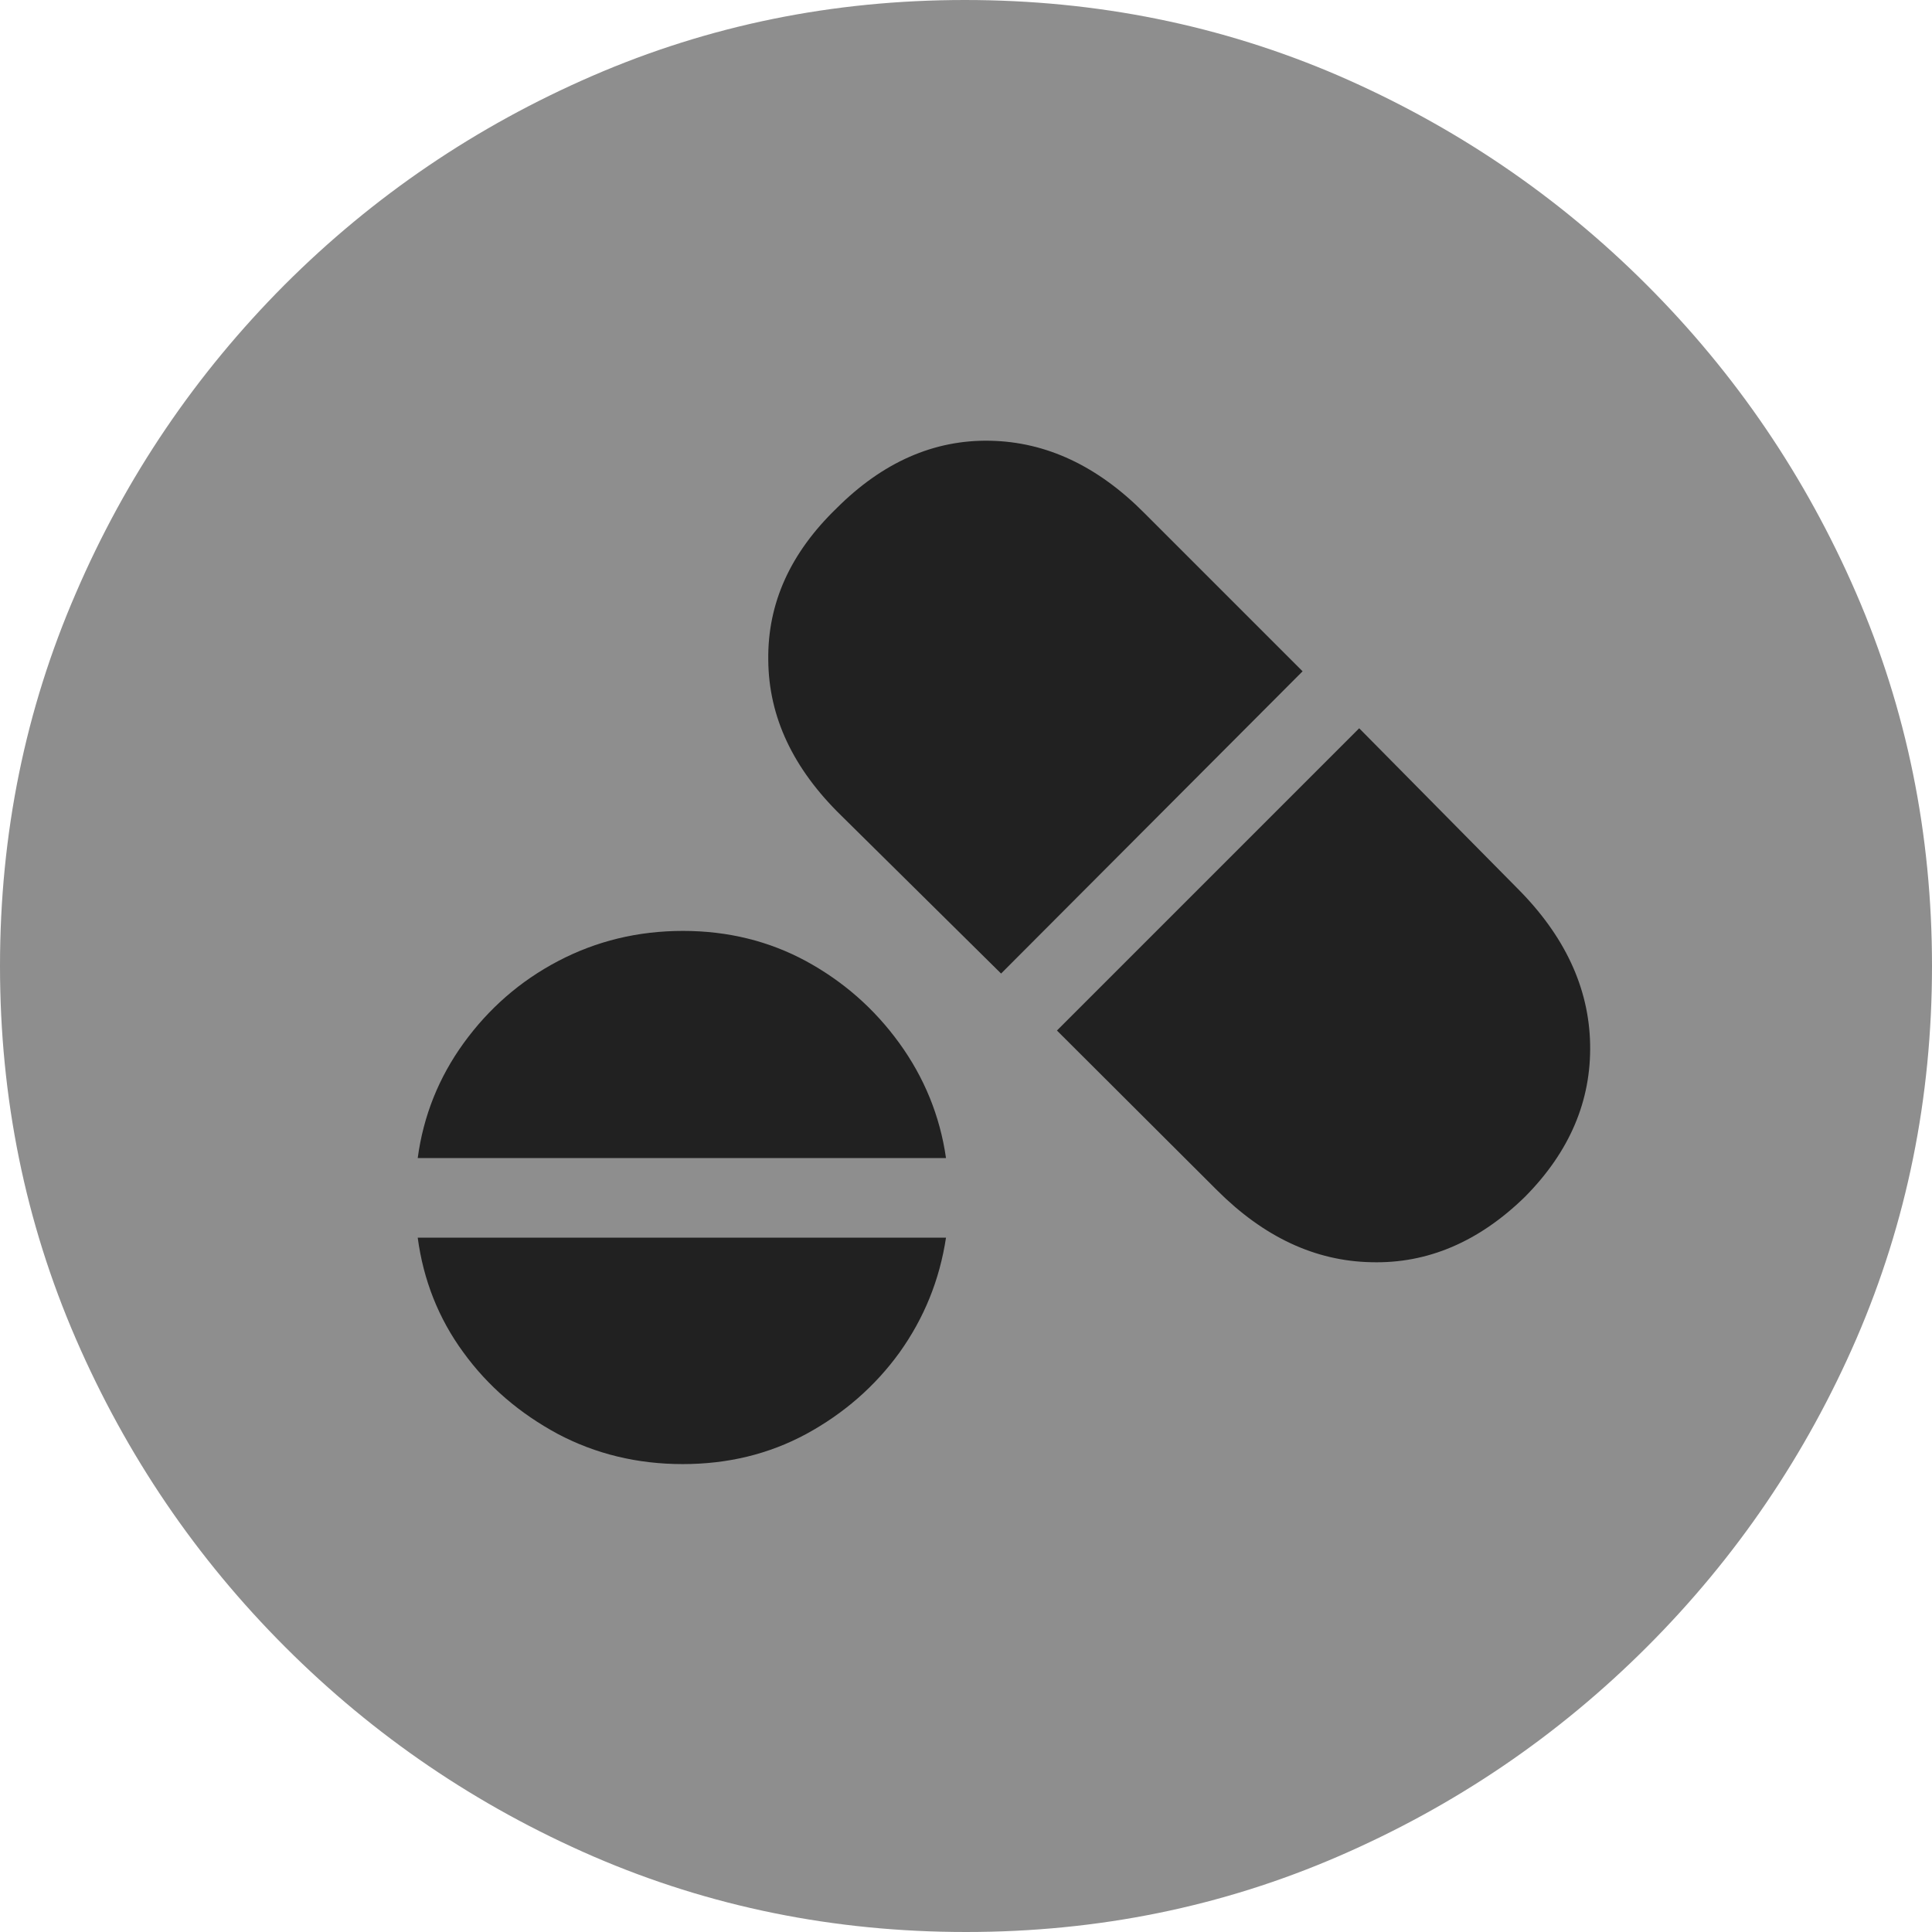 <?xml version="1.0" ?><!-- Generator: Adobe Illustrator 25.0.0, SVG Export Plug-In . SVG Version: 6.00 Build 0)  --><svg xmlns="http://www.w3.org/2000/svg" xmlns:xlink="http://www.w3.org/1999/xlink" version="1.1" id="Layer_1" x="0px" y="0px" viewBox="0 0 512 512" style="enable-background:new 0 0 512 512;" xml:space="preserve">
<path d="M256,512c35,0,67.9-6.7,98.8-20.1c30.9-13.4,58.1-31.9,81.7-55.5c23.6-23.6,42.1-50.8,55.5-81.7  C505.3,323.9,512,291,512,256s-6.7-67.9-20.1-98.8c-13.4-30.9-31.9-58.1-55.5-81.7c-23.6-23.6-50.9-42.1-81.8-55.5  C323.7,6.7,290.7,0,255.7,0S187.9,6.7,157,20.1C126.1,33.5,98.9,52,75.4,75.5c-23.5,23.6-42,50.8-55.3,81.7C6.7,188.1,0,221,0,256  s6.7,67.9,20.1,98.8c13.4,30.9,31.9,58.1,55.5,81.7s50.8,42.1,81.7,55.5C188.1,505.3,221,512,256,512z" class="hierarchical-0:tertiary SFSymbolsPreview8E8E8E" style="fill: #8E8E8E;"/>
<path d="M280.1,273.1l80.1-80.1l41.9,42.4c12.5,12.5,19,26.3,19.3,41.3c0.3,15-5.4,28.5-17.3,40.5c-12.2,11.9-25.8,17.7-40.7,17.3  c-14.9-0.3-28.5-6.7-40.9-19.1L280.1,273.1z M265.3,258l-42.4-41.9c-12.7-12.4-19.2-26.1-19.3-41.2c-0.2-15.1,5.9-28.4,18.1-40.2  c12.2-12.2,25.8-18.2,40.7-17.9c14.9,0.3,28.5,6.7,40.9,19.2l41.9,41.9L265.3,258z M110.7,306.9c1.5-11.2,5.6-21.4,12.2-30.5  c6.6-9.1,14.9-16.4,25-21.7s21.1-8,33.1-8c11.9,0,22.8,2.7,32.6,8c9.9,5.4,18.1,12.6,24.7,21.7c6.6,9.1,10.8,19.3,12.4,30.5H110.7z   M110.7,328h140c-1.7,11.2-5.8,21.3-12.3,30.4c-6.5,9-14.8,16.2-24.7,21.6c-10,5.4-20.9,8-32.8,8c-12,0-23.1-2.7-33.1-8  c-10-5.4-18.4-12.5-25-21.6C116.2,349.4,112.2,339.2,110.7,328z" class="hierarchical-1:primary SFSymbolsPreview212121" style="fill: #212121;"/>
</svg>